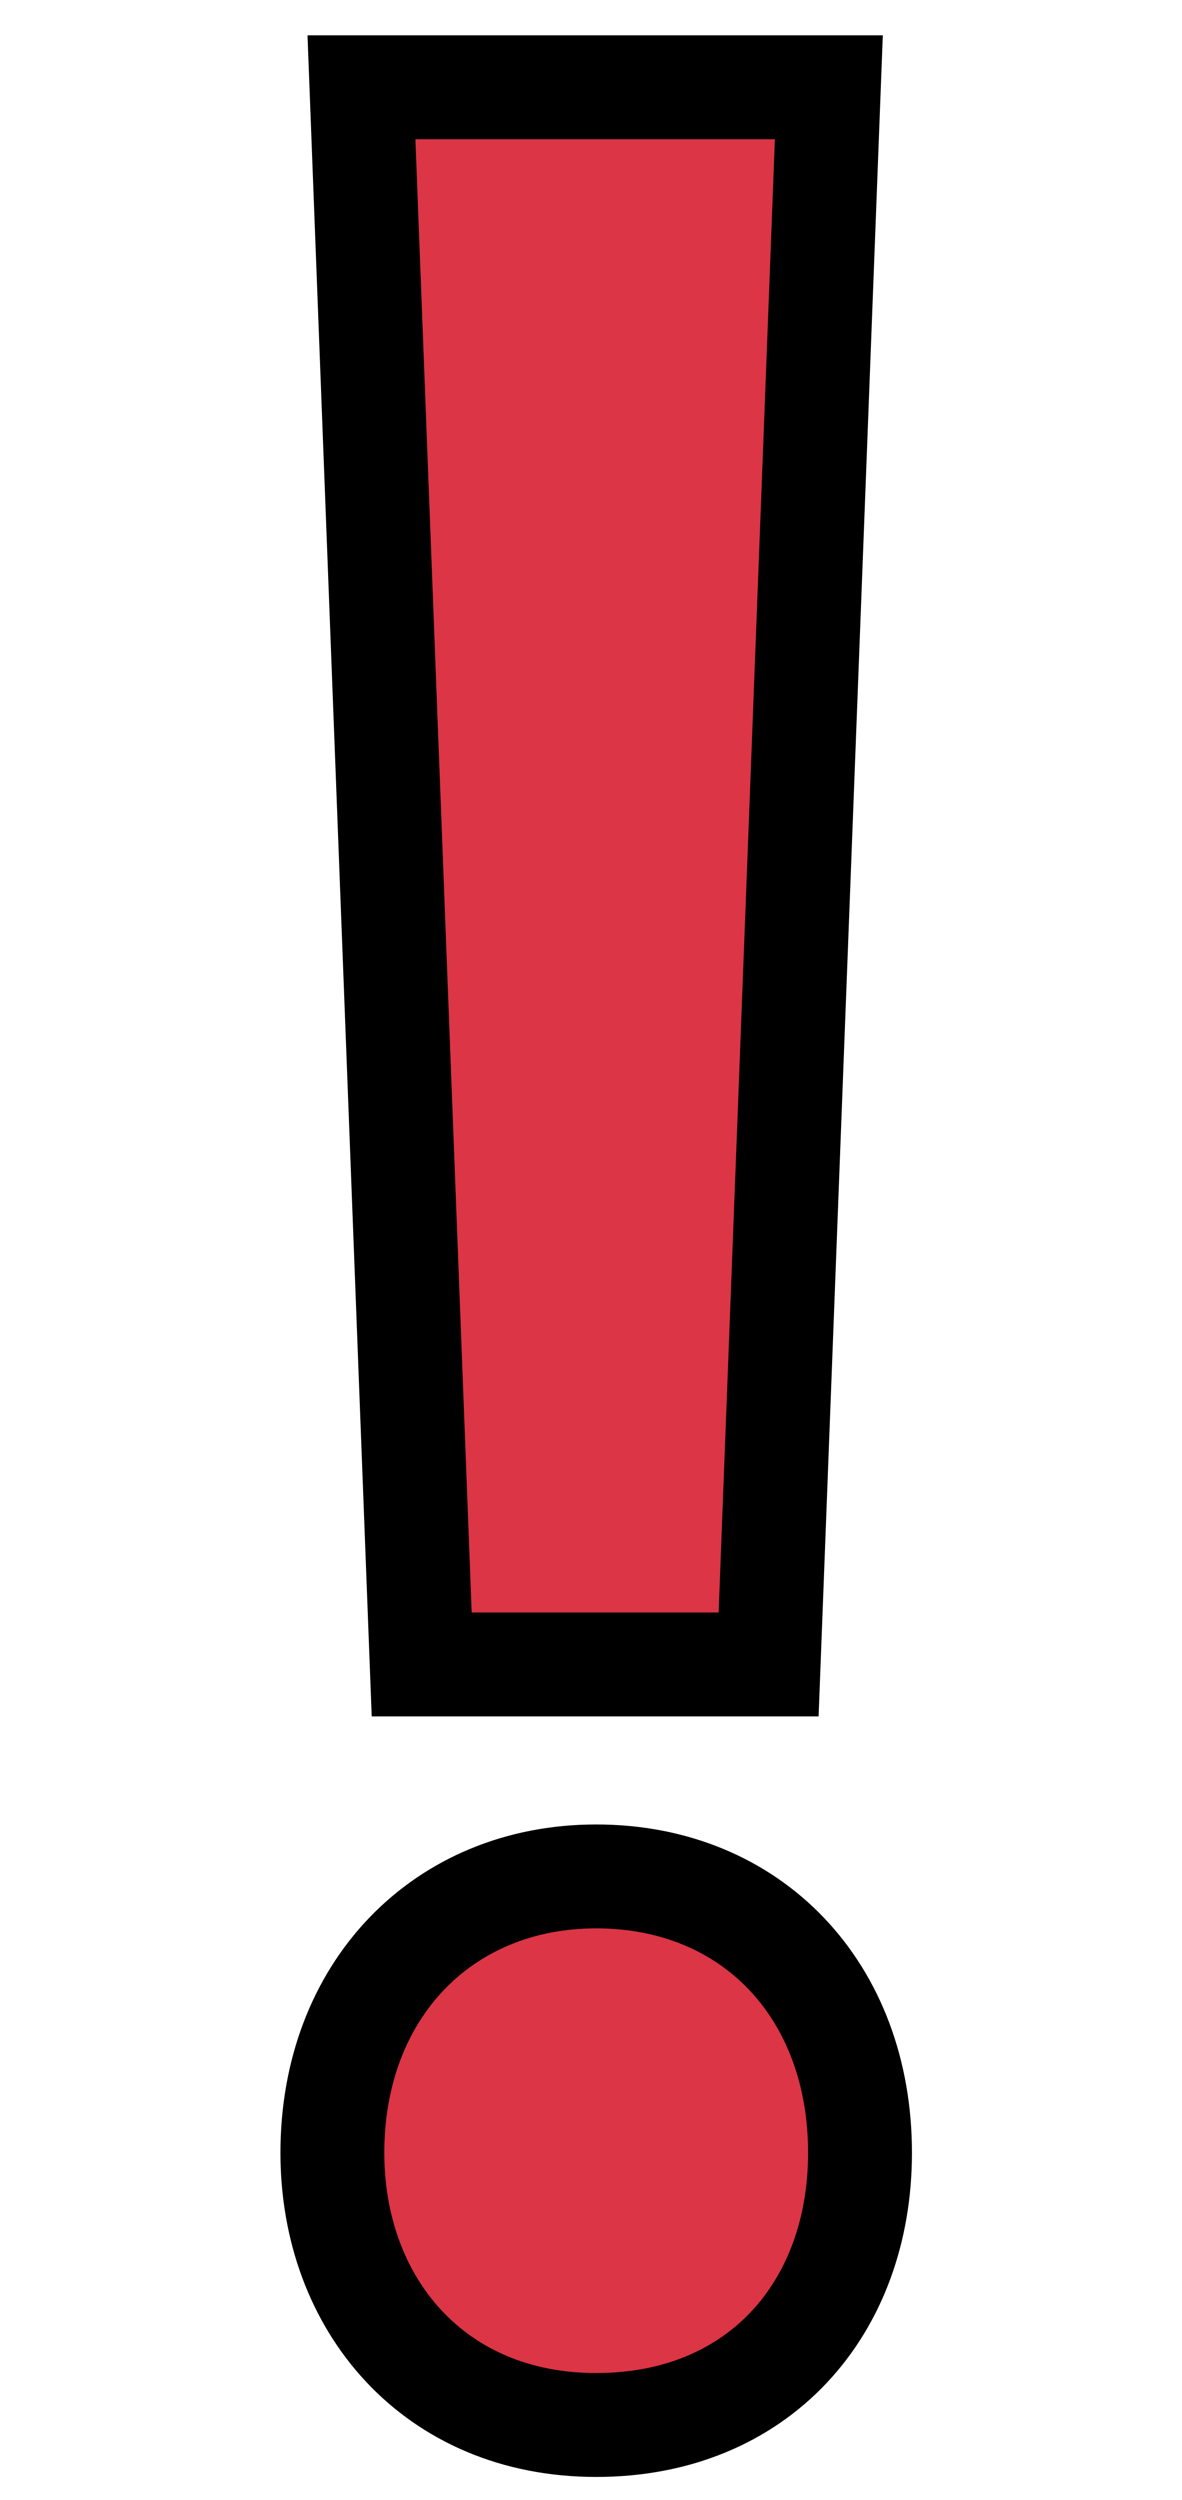 <?xml version="1.0" encoding="utf-8"?>
<!-- Generator: Adobe Illustrator 23.0.6, SVG Export Plug-In . SVG Version: 6.00 Build 0)  -->
<svg version="1.1"
	 id="Ebene_1" shape-rendering="geometricPrecision" text-rendering="geometricPrecision" image-rendering="optimizeQuality"
	 xmlns="http://www.w3.org/2000/svg" xmlns:xlink="http://www.w3.org/1999/xlink" x="0px" y="0px" viewBox="0 0 56.9 120.3"
	 style="enable-background:new 0 0 56.9 120.3;" xml:space="preserve">
<style type="text/css">
	.st0{fill:#DC3545;stroke:#000000;stroke-width:5;}
</style>
<g>
	<path class="st0" d="M16,103.6c0-7.8,5.3-13.3,12.7-13.3c7.5,0,12.7,5.5,12.7,13.3c0,7.5-4.9,13.1-12.7,13.1S16,110.9,16,103.6z
		 M39.9,4.2L37,80.1H20.3L17.4,4.2H39.9z"/>
</g>
</svg>
